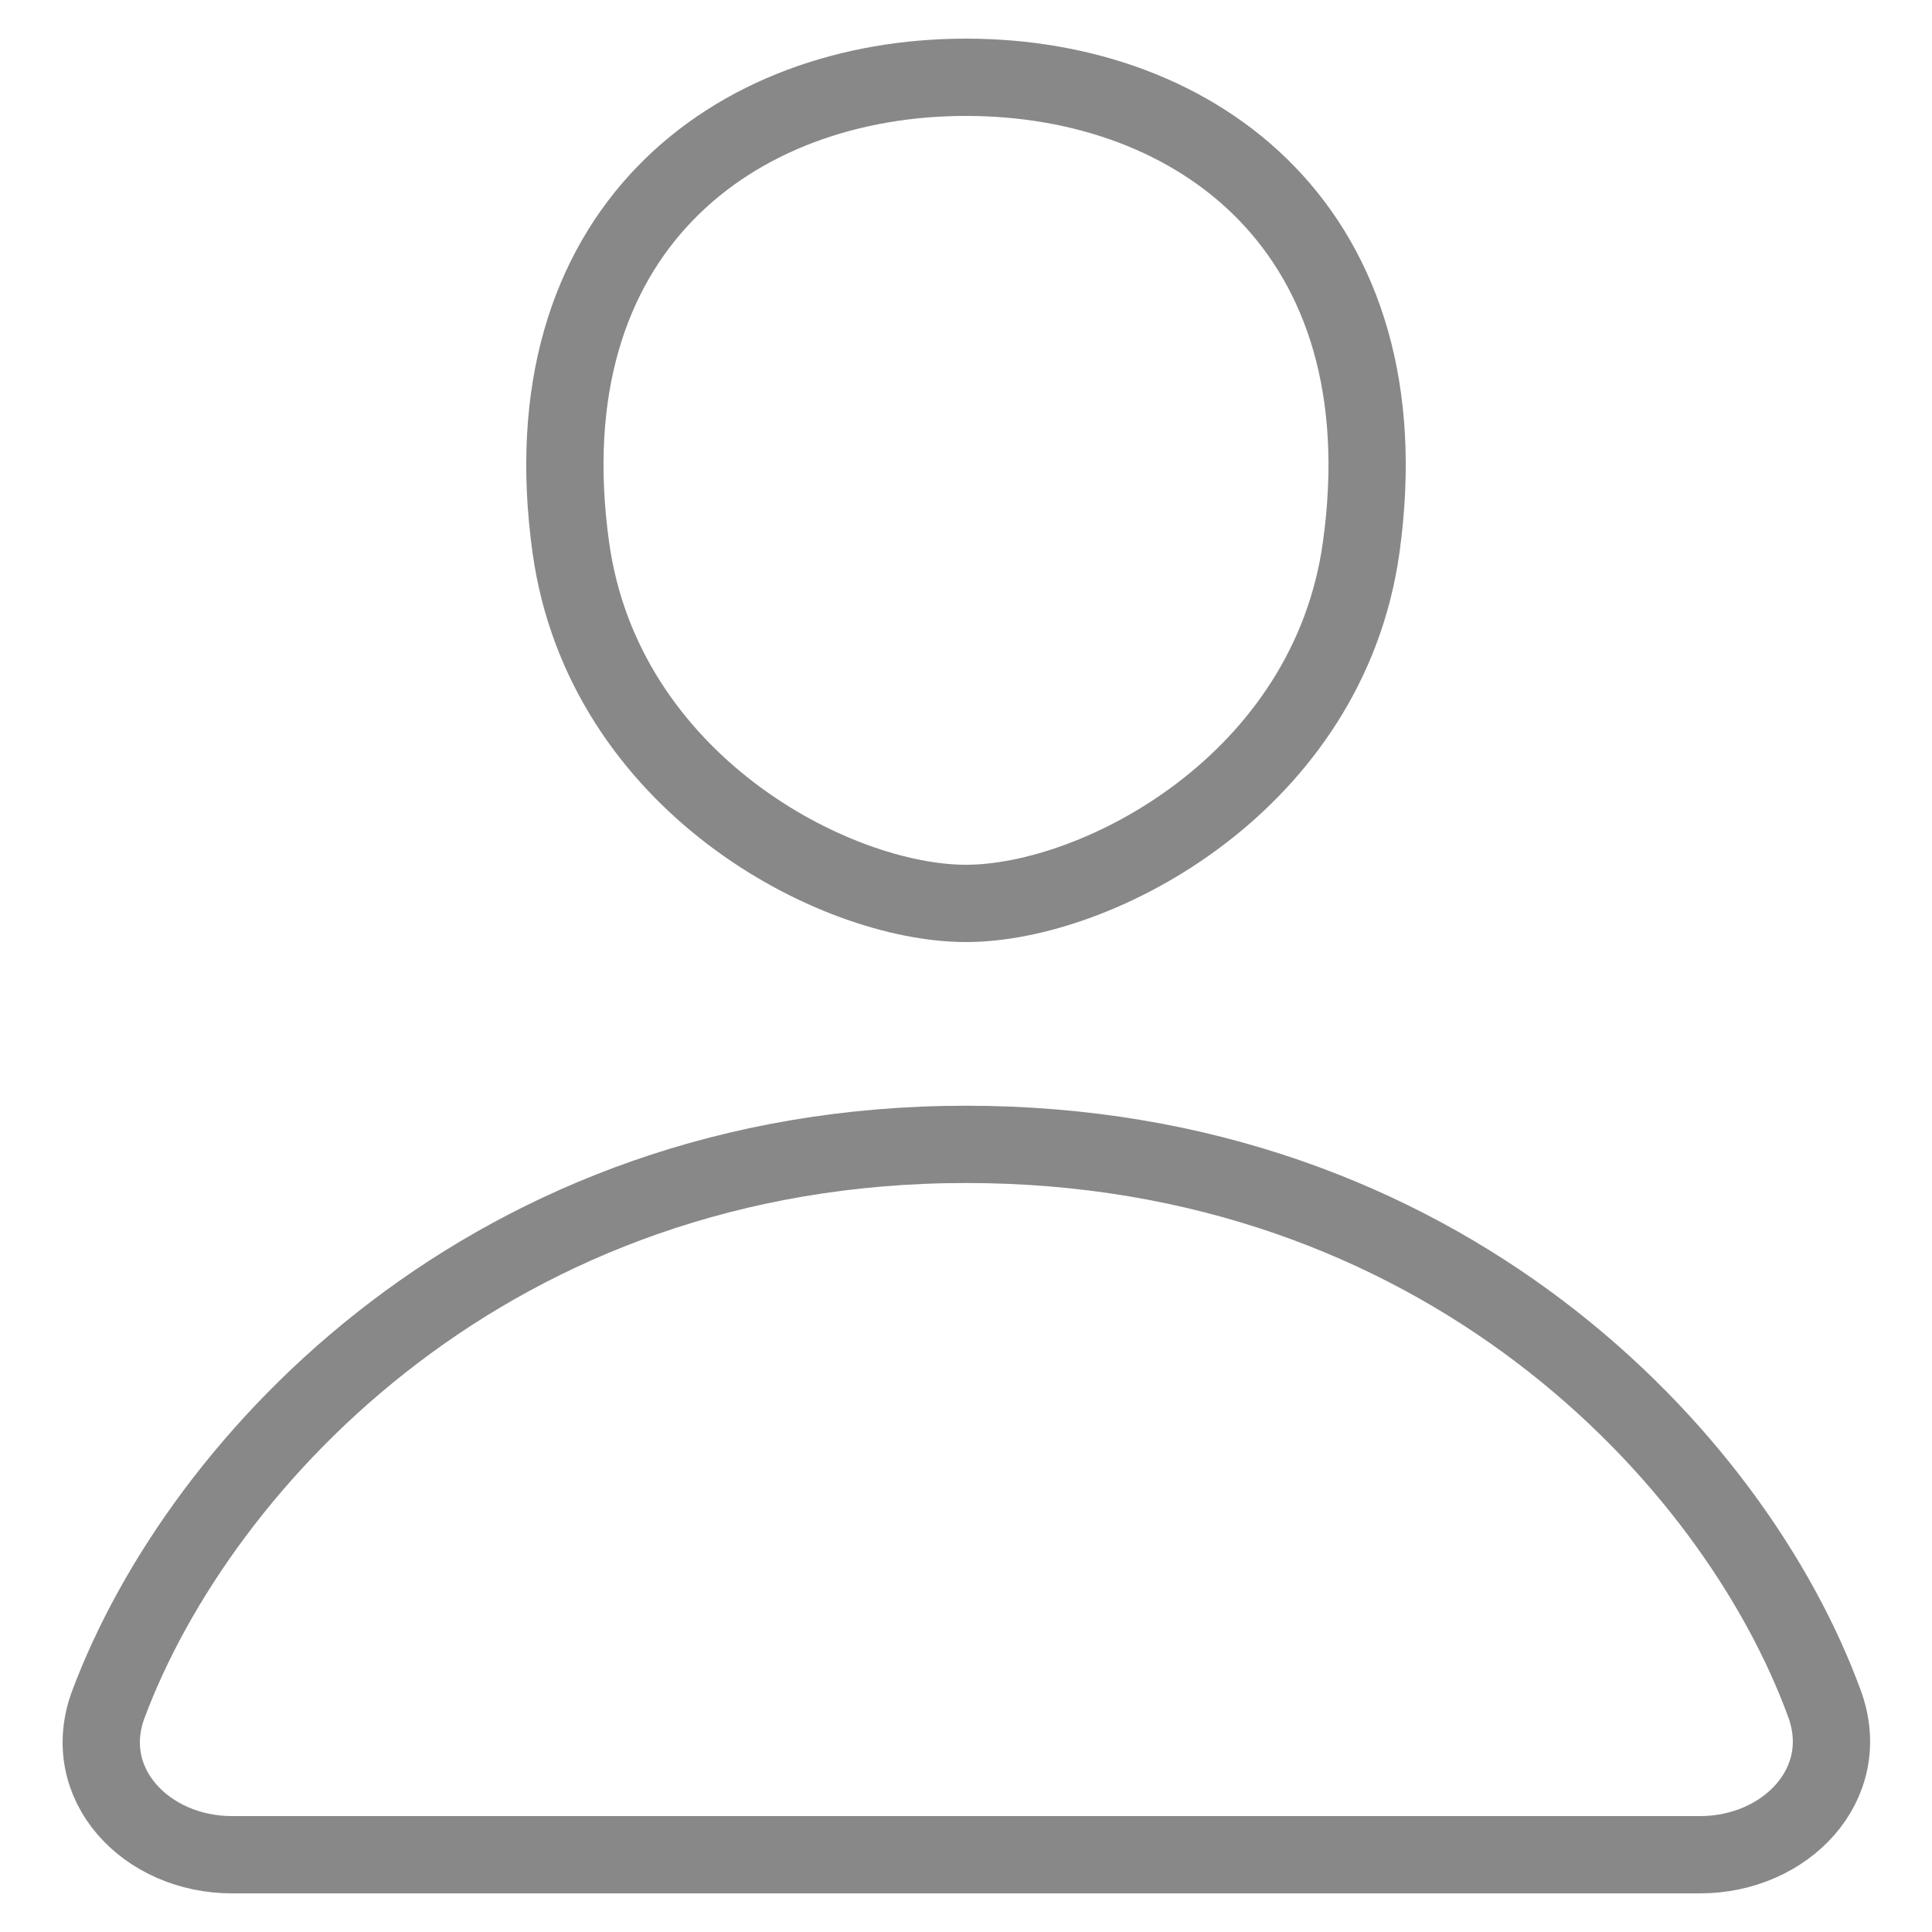 <svg width="25" height="25" viewBox="0 0 25 25" fill="none" xmlns="http://www.w3.org/2000/svg">
<path d="M11.5 13.808C5.38 13.808 1.59 17.883 0.403 21.052C0.016 22.086 0.895 23 2 23H21C22.105 23 22.989 22.087 22.61 21.049C21.438 17.843 17.643 13.808 11.5 13.808Z" transform="translate(1 1)" stroke="#888888"/>
<path d="M6.386 6.082C6.809 9.13 9.795 10.69 11.5 10.69C13.204 10.69 16.191 9.13 16.614 6.082C17.182 1.986 14.5 0 11.5 0C8.5 0 5.818 1.986 6.386 6.082Z" transform="translate(1 1)" stroke="#888888"/>
</svg>